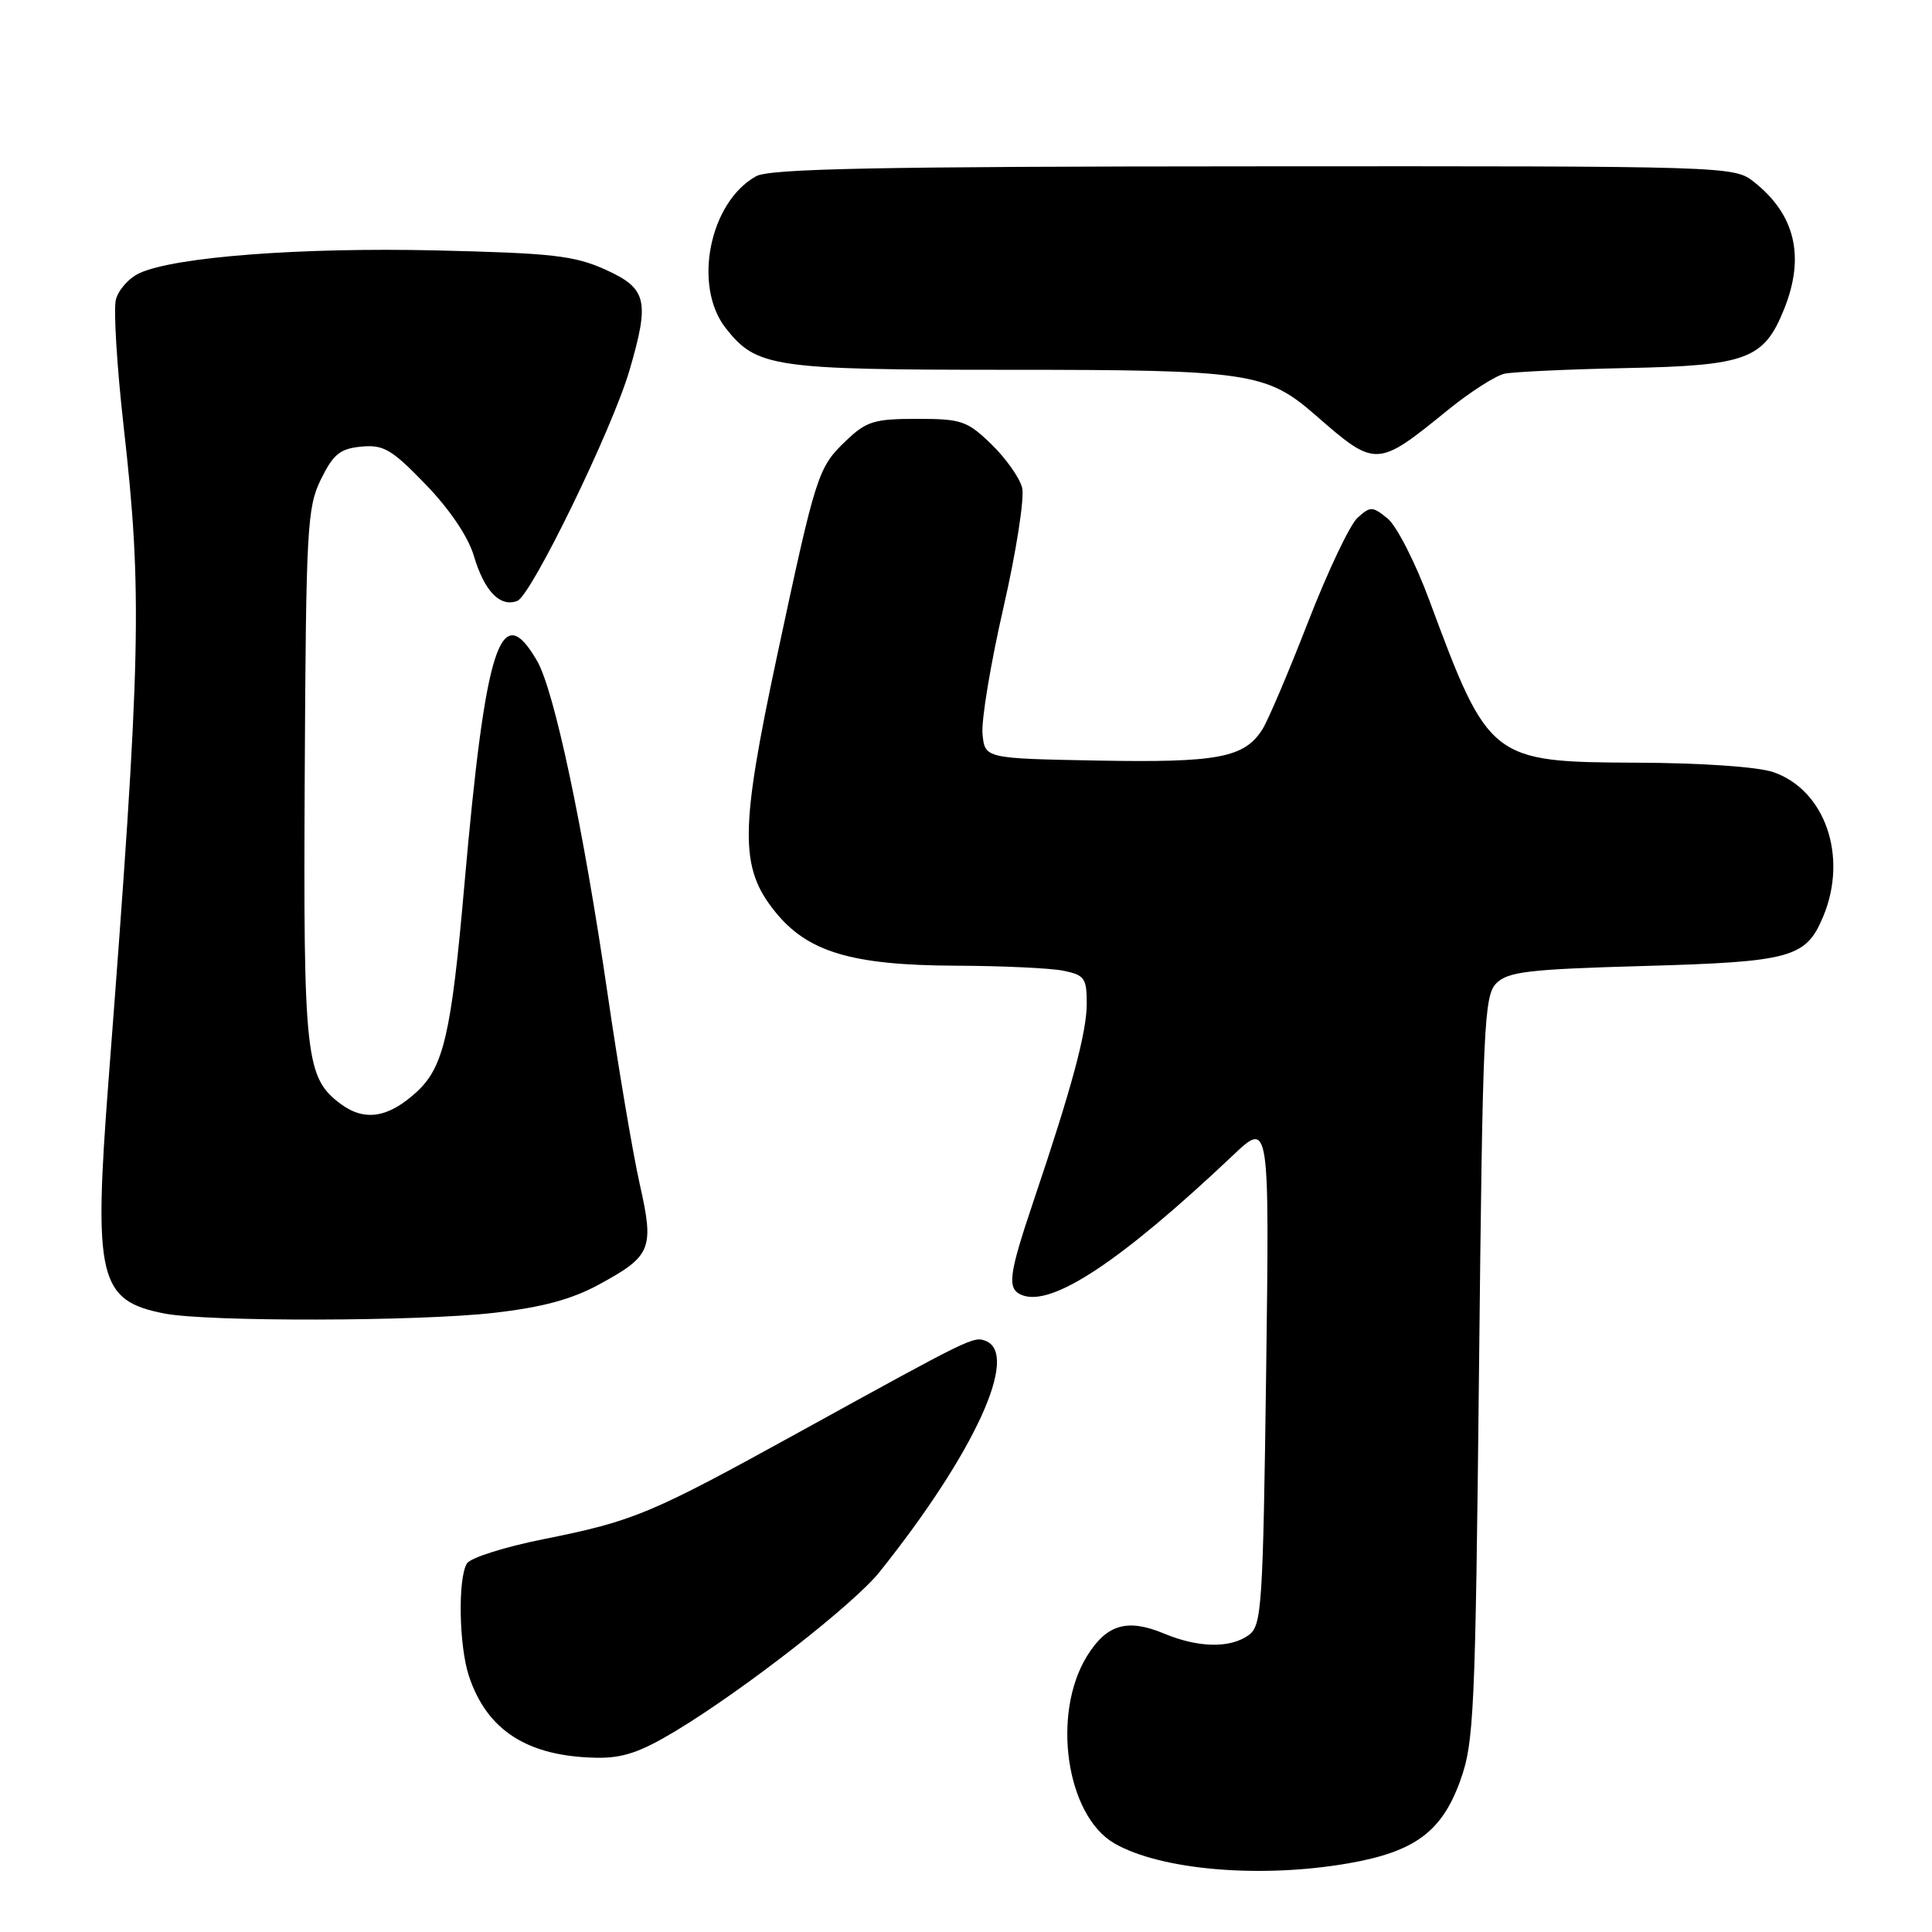 <?xml version="1.0" encoding="UTF-8" standalone="no"?>
<!DOCTYPE svg PUBLIC "-//W3C//DTD SVG 1.1//EN" "http://www.w3.org/Graphics/SVG/1.1/DTD/svg11.dtd" >
<svg xmlns="http://www.w3.org/2000/svg" xmlns:xlink="http://www.w3.org/1999/xlink" version="1.1" viewBox="0 0 256 256">
 <g >
 <path fill="currentColor"
d=" M 178.67 246.90 C 187.46 245.37 191.04 242.72 193.48 235.98 C 195.32 230.88 195.49 227.04 195.98 181.28 C 196.46 135.79 196.64 131.93 198.28 130.28 C 199.82 128.75 202.54 128.43 217.78 128.00 C 237.37 127.45 239.30 126.91 241.58 121.45 C 244.90 113.51 241.85 104.68 234.97 102.31 C 232.93 101.61 225.45 101.09 216.88 101.06 C 197.56 100.98 197.25 100.74 189.39 79.53 C 187.55 74.56 185.07 69.70 183.88 68.72 C 181.86 67.07 181.59 67.06 179.88 68.61 C 178.87 69.52 175.93 75.72 173.34 82.38 C 170.75 89.05 168.02 95.47 167.27 96.65 C 164.88 100.41 161.36 101.07 145.48 100.78 C 130.50 100.50 130.50 100.50 130.19 97.26 C 130.01 95.47 131.26 87.94 132.96 80.52 C 134.66 73.10 135.77 65.95 135.44 64.63 C 135.11 63.32 133.28 60.72 131.37 58.87 C 128.16 55.76 127.40 55.50 121.51 55.50 C 115.83 55.50 114.80 55.82 112.09 58.41 C 108.37 61.98 108.14 62.71 102.95 86.99 C 98.04 109.99 98.00 114.94 102.67 120.76 C 106.98 126.15 112.83 127.90 126.63 127.96 C 132.74 127.98 139.16 128.28 140.88 128.62 C 143.70 129.19 144.00 129.61 144.00 132.96 C 144.00 136.77 142.05 144.03 136.93 159.20 C 133.61 169.06 133.40 170.83 135.46 171.62 C 139.44 173.15 148.55 167.10 163.36 153.10 C 168.21 148.50 168.21 148.50 167.77 181.90 C 167.35 212.95 167.19 215.39 165.47 216.65 C 163.03 218.43 158.80 218.36 154.23 216.45 C 149.38 214.43 146.64 215.23 144.04 219.43 C 139.31 227.09 141.27 240.55 147.65 244.25 C 153.79 247.80 167.01 248.93 178.67 246.90 Z  M 89.50 229.38 C 98.59 223.90 113.12 212.57 116.54 208.30 C 129.12 192.56 135.15 179.42 130.59 177.67 C 128.99 177.06 128.70 177.20 105.96 189.73 C 86.15 200.65 84.04 201.53 72.06 203.94 C 66.93 204.96 62.35 206.41 61.88 207.15 C 60.65 209.09 60.81 218.12 62.14 222.10 C 64.54 229.30 69.89 232.73 79.00 232.91 C 82.49 232.98 84.84 232.19 89.50 229.38 Z  M 65.43 173.96 C 71.84 173.23 75.75 172.17 79.34 170.22 C 86.35 166.41 86.71 165.51 84.75 156.82 C 83.85 152.79 81.92 141.40 80.48 131.50 C 77.29 109.64 73.45 91.52 71.17 87.58 C 66.32 79.19 64.34 85.32 61.51 117.51 C 59.81 136.92 58.78 141.37 55.26 144.64 C 51.49 148.12 48.34 148.64 45.16 146.29 C 40.48 142.81 40.18 140.15 40.38 102.50 C 40.55 69.91 40.70 67.22 42.53 63.50 C 44.17 60.17 45.07 59.45 47.87 59.18 C 50.82 58.90 51.90 59.53 56.39 64.18 C 59.56 67.45 62.02 71.09 62.78 73.63 C 64.18 78.35 66.26 80.50 68.55 79.62 C 70.41 78.90 81.11 56.91 83.41 49.07 C 86.11 39.84 85.73 38.22 80.25 35.74 C 76.11 33.87 73.22 33.54 57.75 33.18 C 39.81 32.77 23.20 34.04 18.51 36.18 C 17.10 36.82 15.68 38.41 15.35 39.72 C 15.03 41.03 15.49 48.57 16.38 56.47 C 18.89 78.70 18.70 86.93 14.38 143.17 C 12.37 169.39 13.08 172.36 21.80 174.05 C 27.51 175.16 55.46 175.10 65.43 173.96 Z  M 191.85 54.33 C 194.79 51.94 198.17 49.78 199.35 49.52 C 200.53 49.27 207.80 48.93 215.50 48.77 C 231.50 48.45 233.74 47.61 236.42 40.92 C 239.20 33.97 237.86 28.40 232.39 24.09 C 229.75 22.02 229.14 22.00 166.12 22.04 C 116.30 22.06 102.00 22.35 100.19 23.35 C 94.00 26.79 91.78 37.91 96.17 43.49 C 100.25 48.68 102.45 49.00 133.60 49.00 C 165.50 49.00 167.81 49.34 174.31 55.01 C 182.31 61.99 182.43 61.99 191.85 54.33 Z "/>
</g>
</svg>